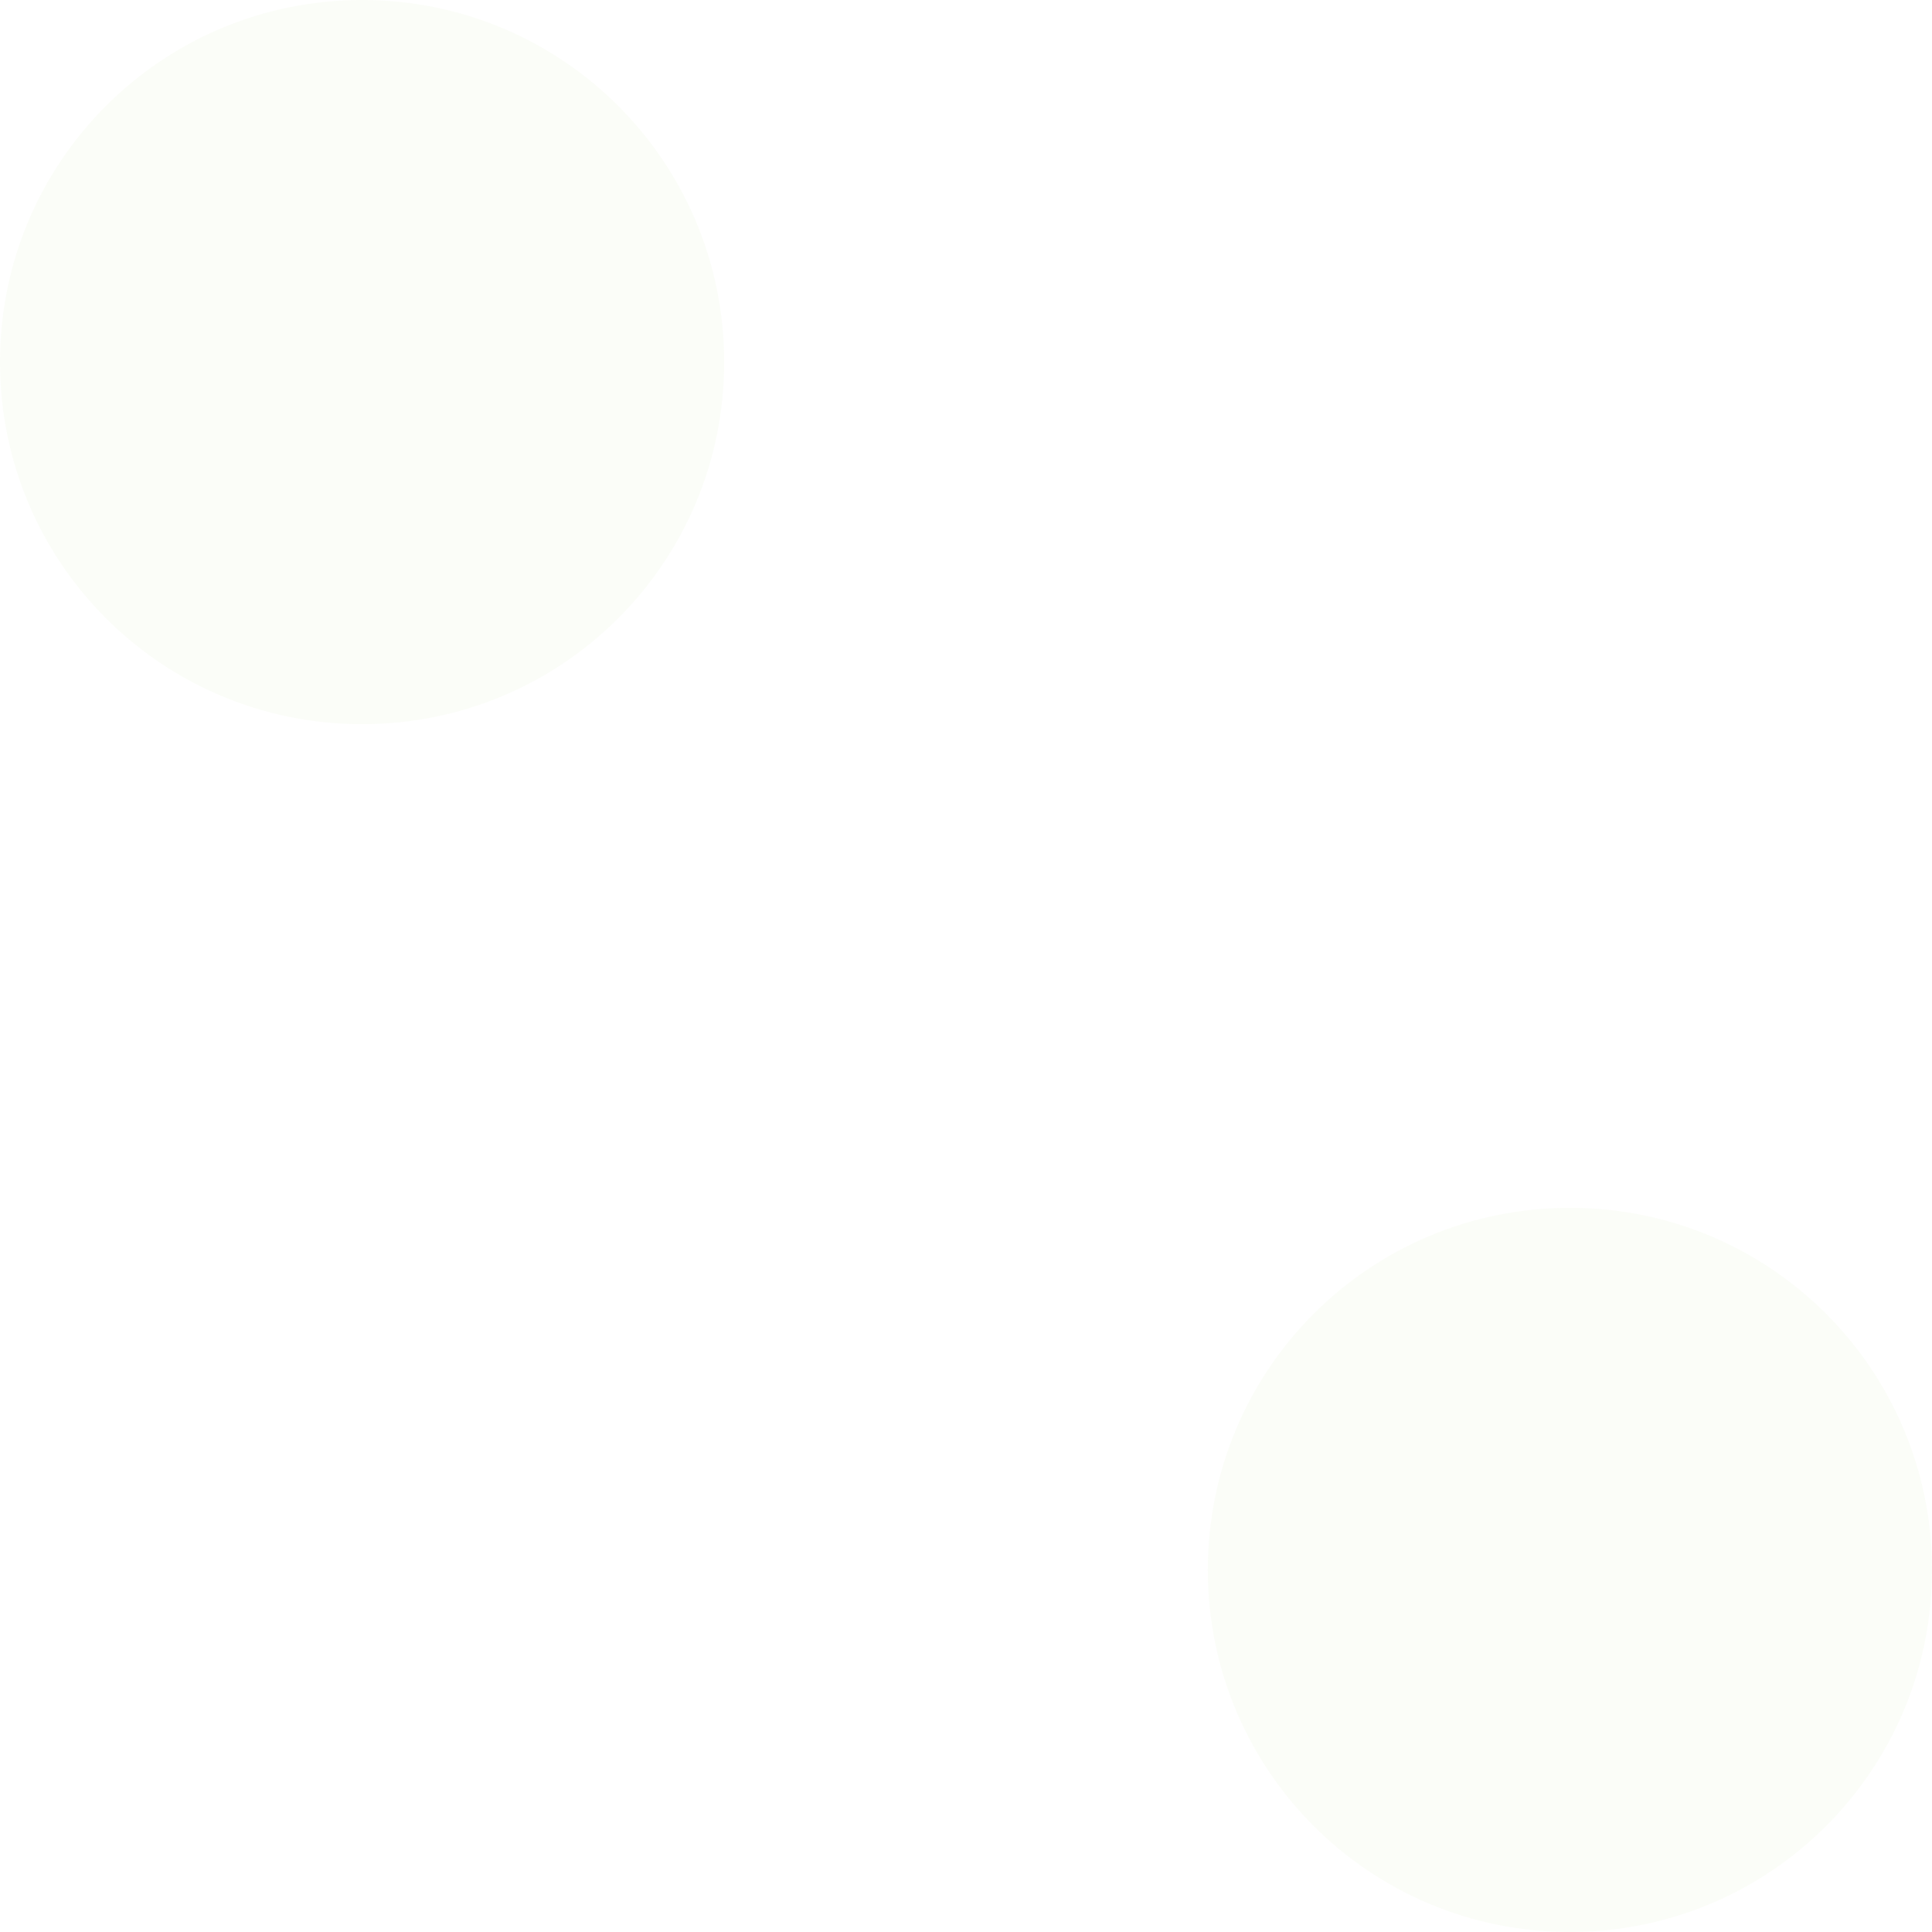 <?xml version="1.0" encoding="UTF-8"?>
<!DOCTYPE svg PUBLIC "-//W3C//DTD SVG 1.1//EN" "http://www.w3.org/Graphics/SVG/1.1/DTD/svg11.dtd">
<!-- Creator: CorelDRAW 2019 (64-Bit) -->
<svg xmlns="http://www.w3.org/2000/svg" xml:space="preserve" width="4.233mm" height="4.233mm" version="1.1" style="shape-rendering:geometricPrecision; text-rendering:geometricPrecision; image-rendering:optimizeQuality; fill-rule:evenodd; clip-rule:evenodd"
viewBox="0 0 22.57 22.57"
 xmlns:xlink="http://www.w3.org/1999/xlink">
 <defs>
  <style type="text/css">
   <![CDATA[
    .fil0 {fill:#67B014;fill-opacity:0.031}
   ]]>
  </style>
 </defs>
 <g id="Capa_x0020_1">
  <g id="_1490819968224">
   <g id="Page-1">
    <g id="dots">
     <path id="Oval-377-Copy-9" class="fil0" d="M8.46 4.23c0,-2.34 -1.89,-4.23 -4.23,-4.23 -2.34,0 -4.23,1.89 -4.23,4.23 0,2.34 1.89,4.23 4.23,4.23 2.34,0 4.23,-1.89 4.23,-4.23z"/>
     <path id="Oval-377-Copy-14" class="fil0" d="M22.57 18.34c0,-2.34 -1.89,-4.23 -4.23,-4.23 -2.34,0 -4.23,1.89 -4.23,4.23 0,2.34 1.89,4.23 4.23,4.23 2.34,0 4.23,-1.89 4.23,-4.23z"/>
    </g>
   </g>
  </g>
 </g>
</svg>

